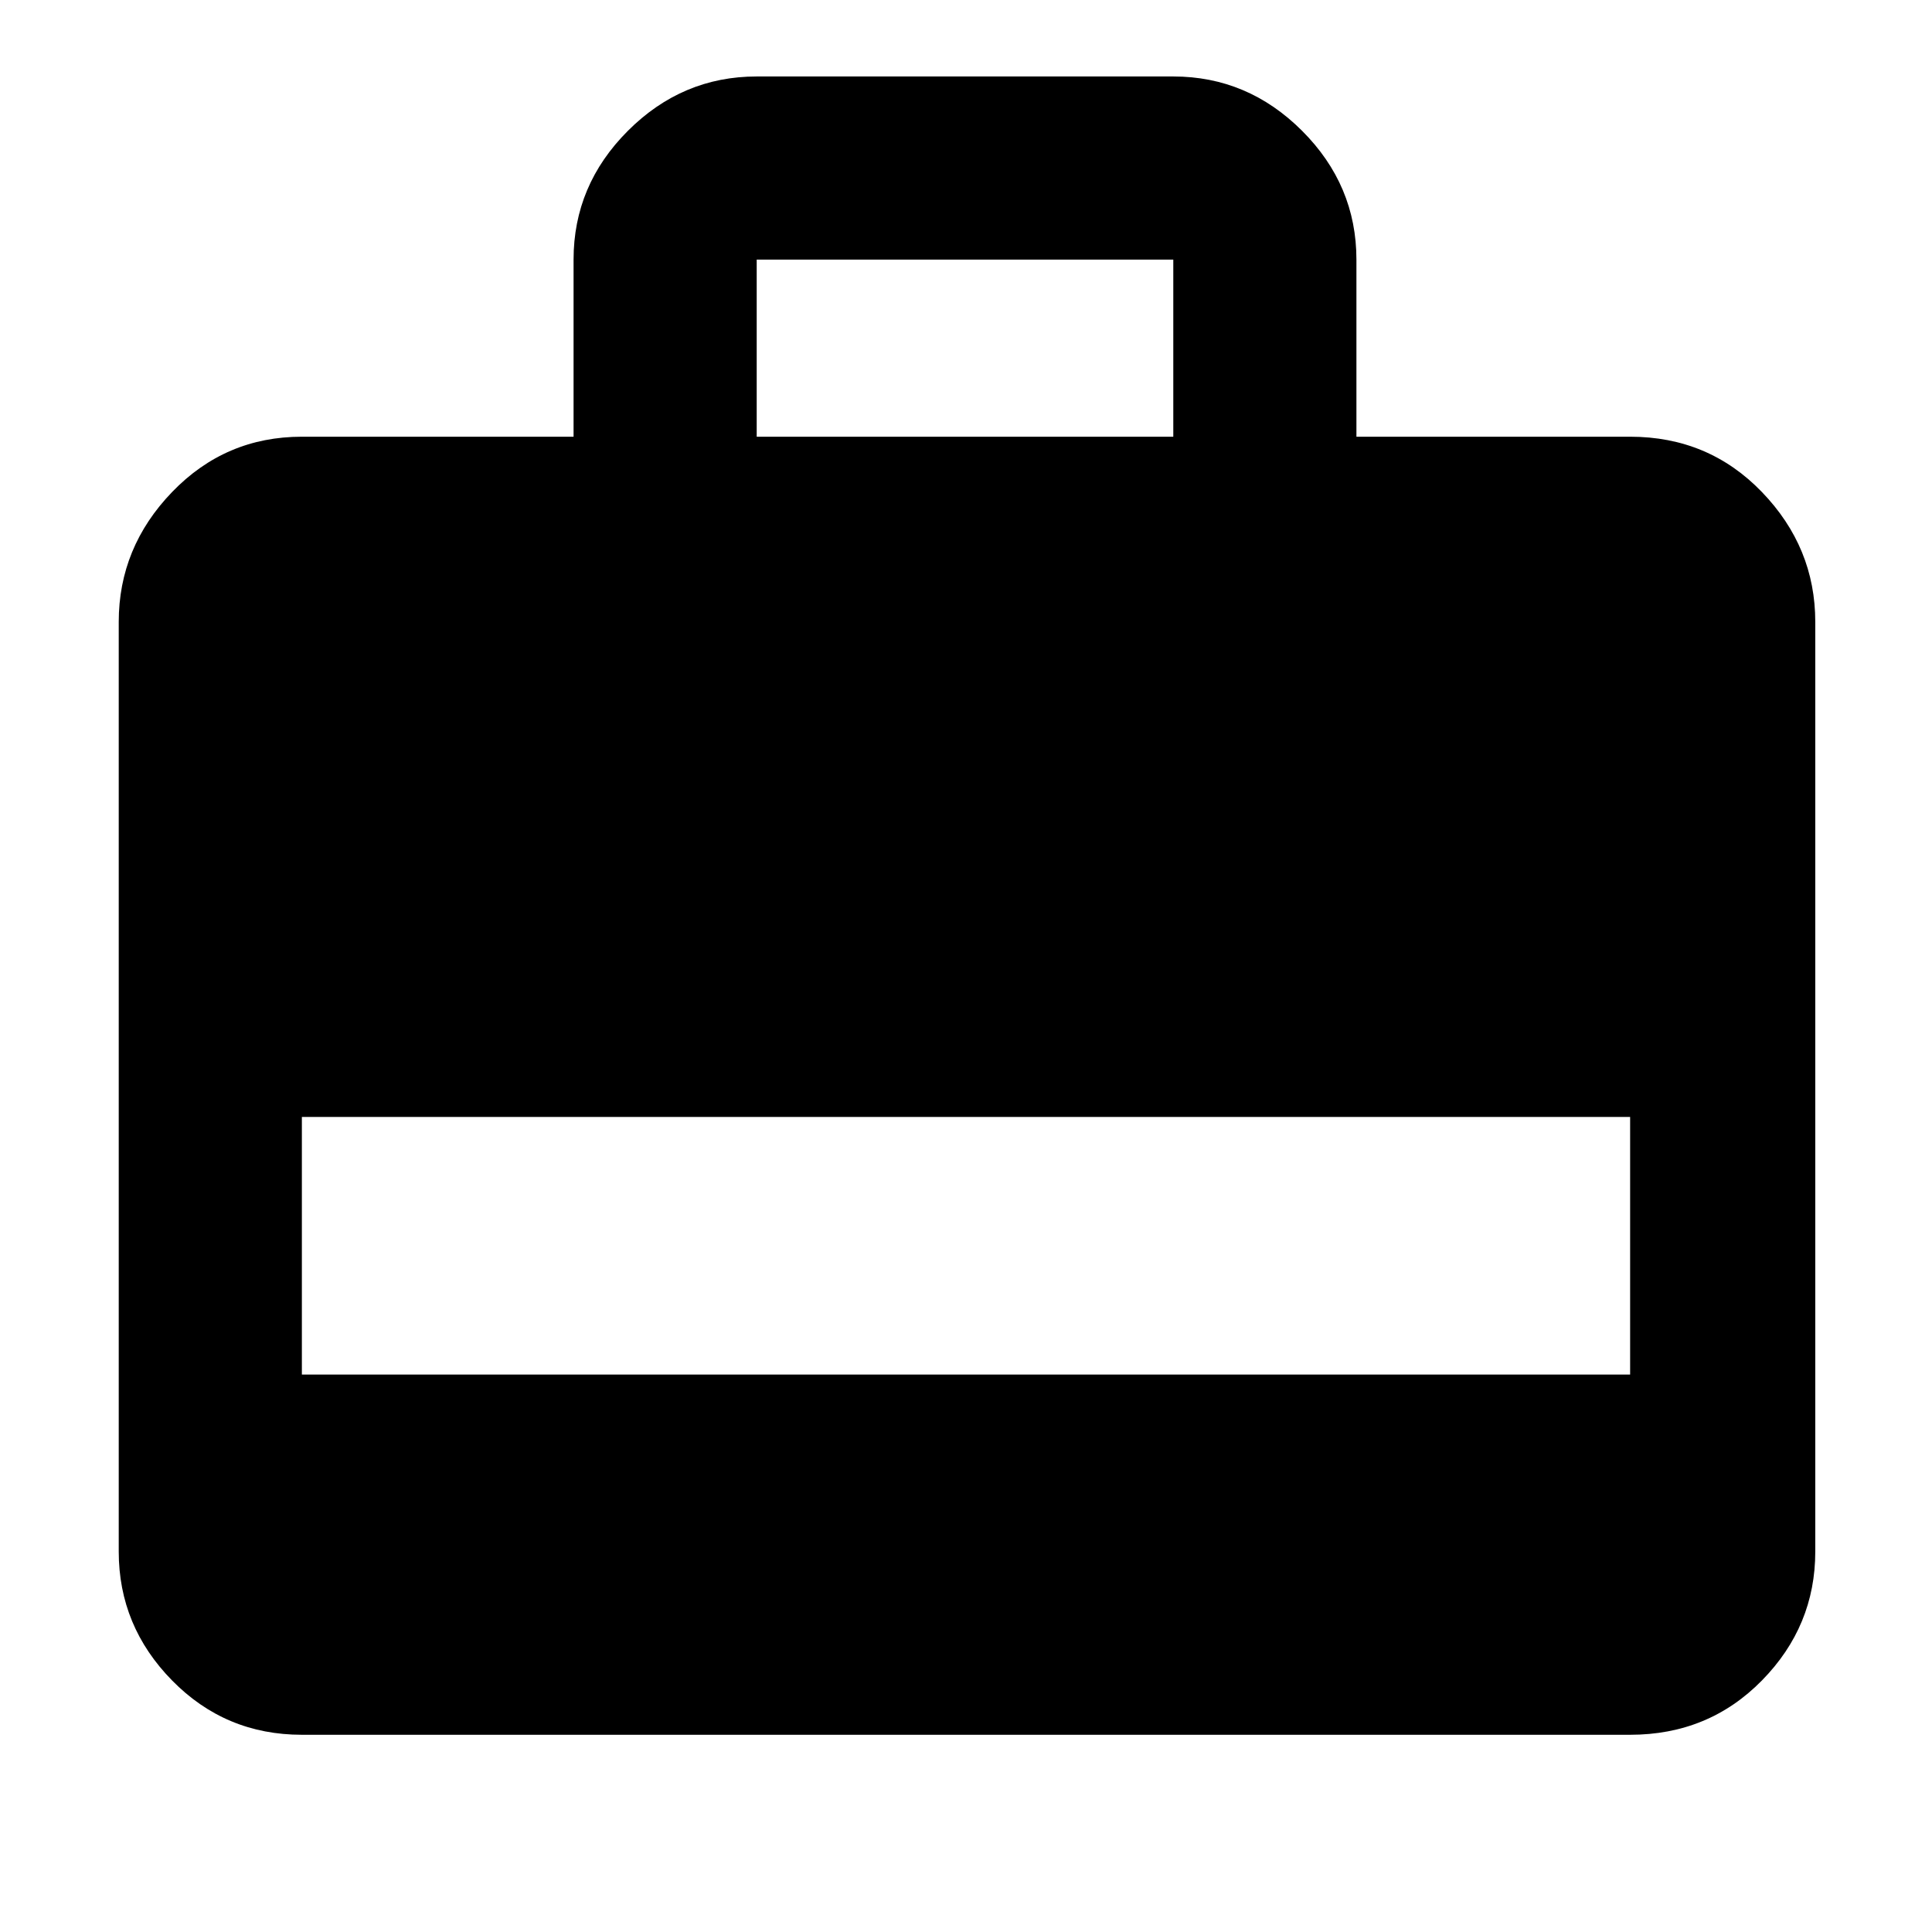 <svg xmlns="http://www.w3.org/2000/svg" height="48" width="48"><path d="M7.5 43.1Q5.6 43.1 4.275 41.75Q2.95 40.4 2.95 38.55V15.45Q2.95 13.6 4.275 12.225Q5.6 10.85 7.5 10.85H14.25V6.45Q14.25 4.6 15.6 3.25Q16.95 1.9 18.8 1.9H29.15Q31 1.9 32.35 3.25Q33.7 4.6 33.7 6.45V10.85H40.5Q42.45 10.85 43.775 12.225Q45.1 13.6 45.1 15.45V38.55Q45.1 40.4 43.775 41.75Q42.45 43.1 40.5 43.1ZM7.5 34.15H40.5V27.75H7.5ZM18.8 10.85H29.15V6.45Q29.15 6.45 29.15 6.45Q29.15 6.45 29.15 6.45H18.8Q18.8 6.45 18.8 6.45Q18.8 6.45 18.8 6.45Z"/></svg>